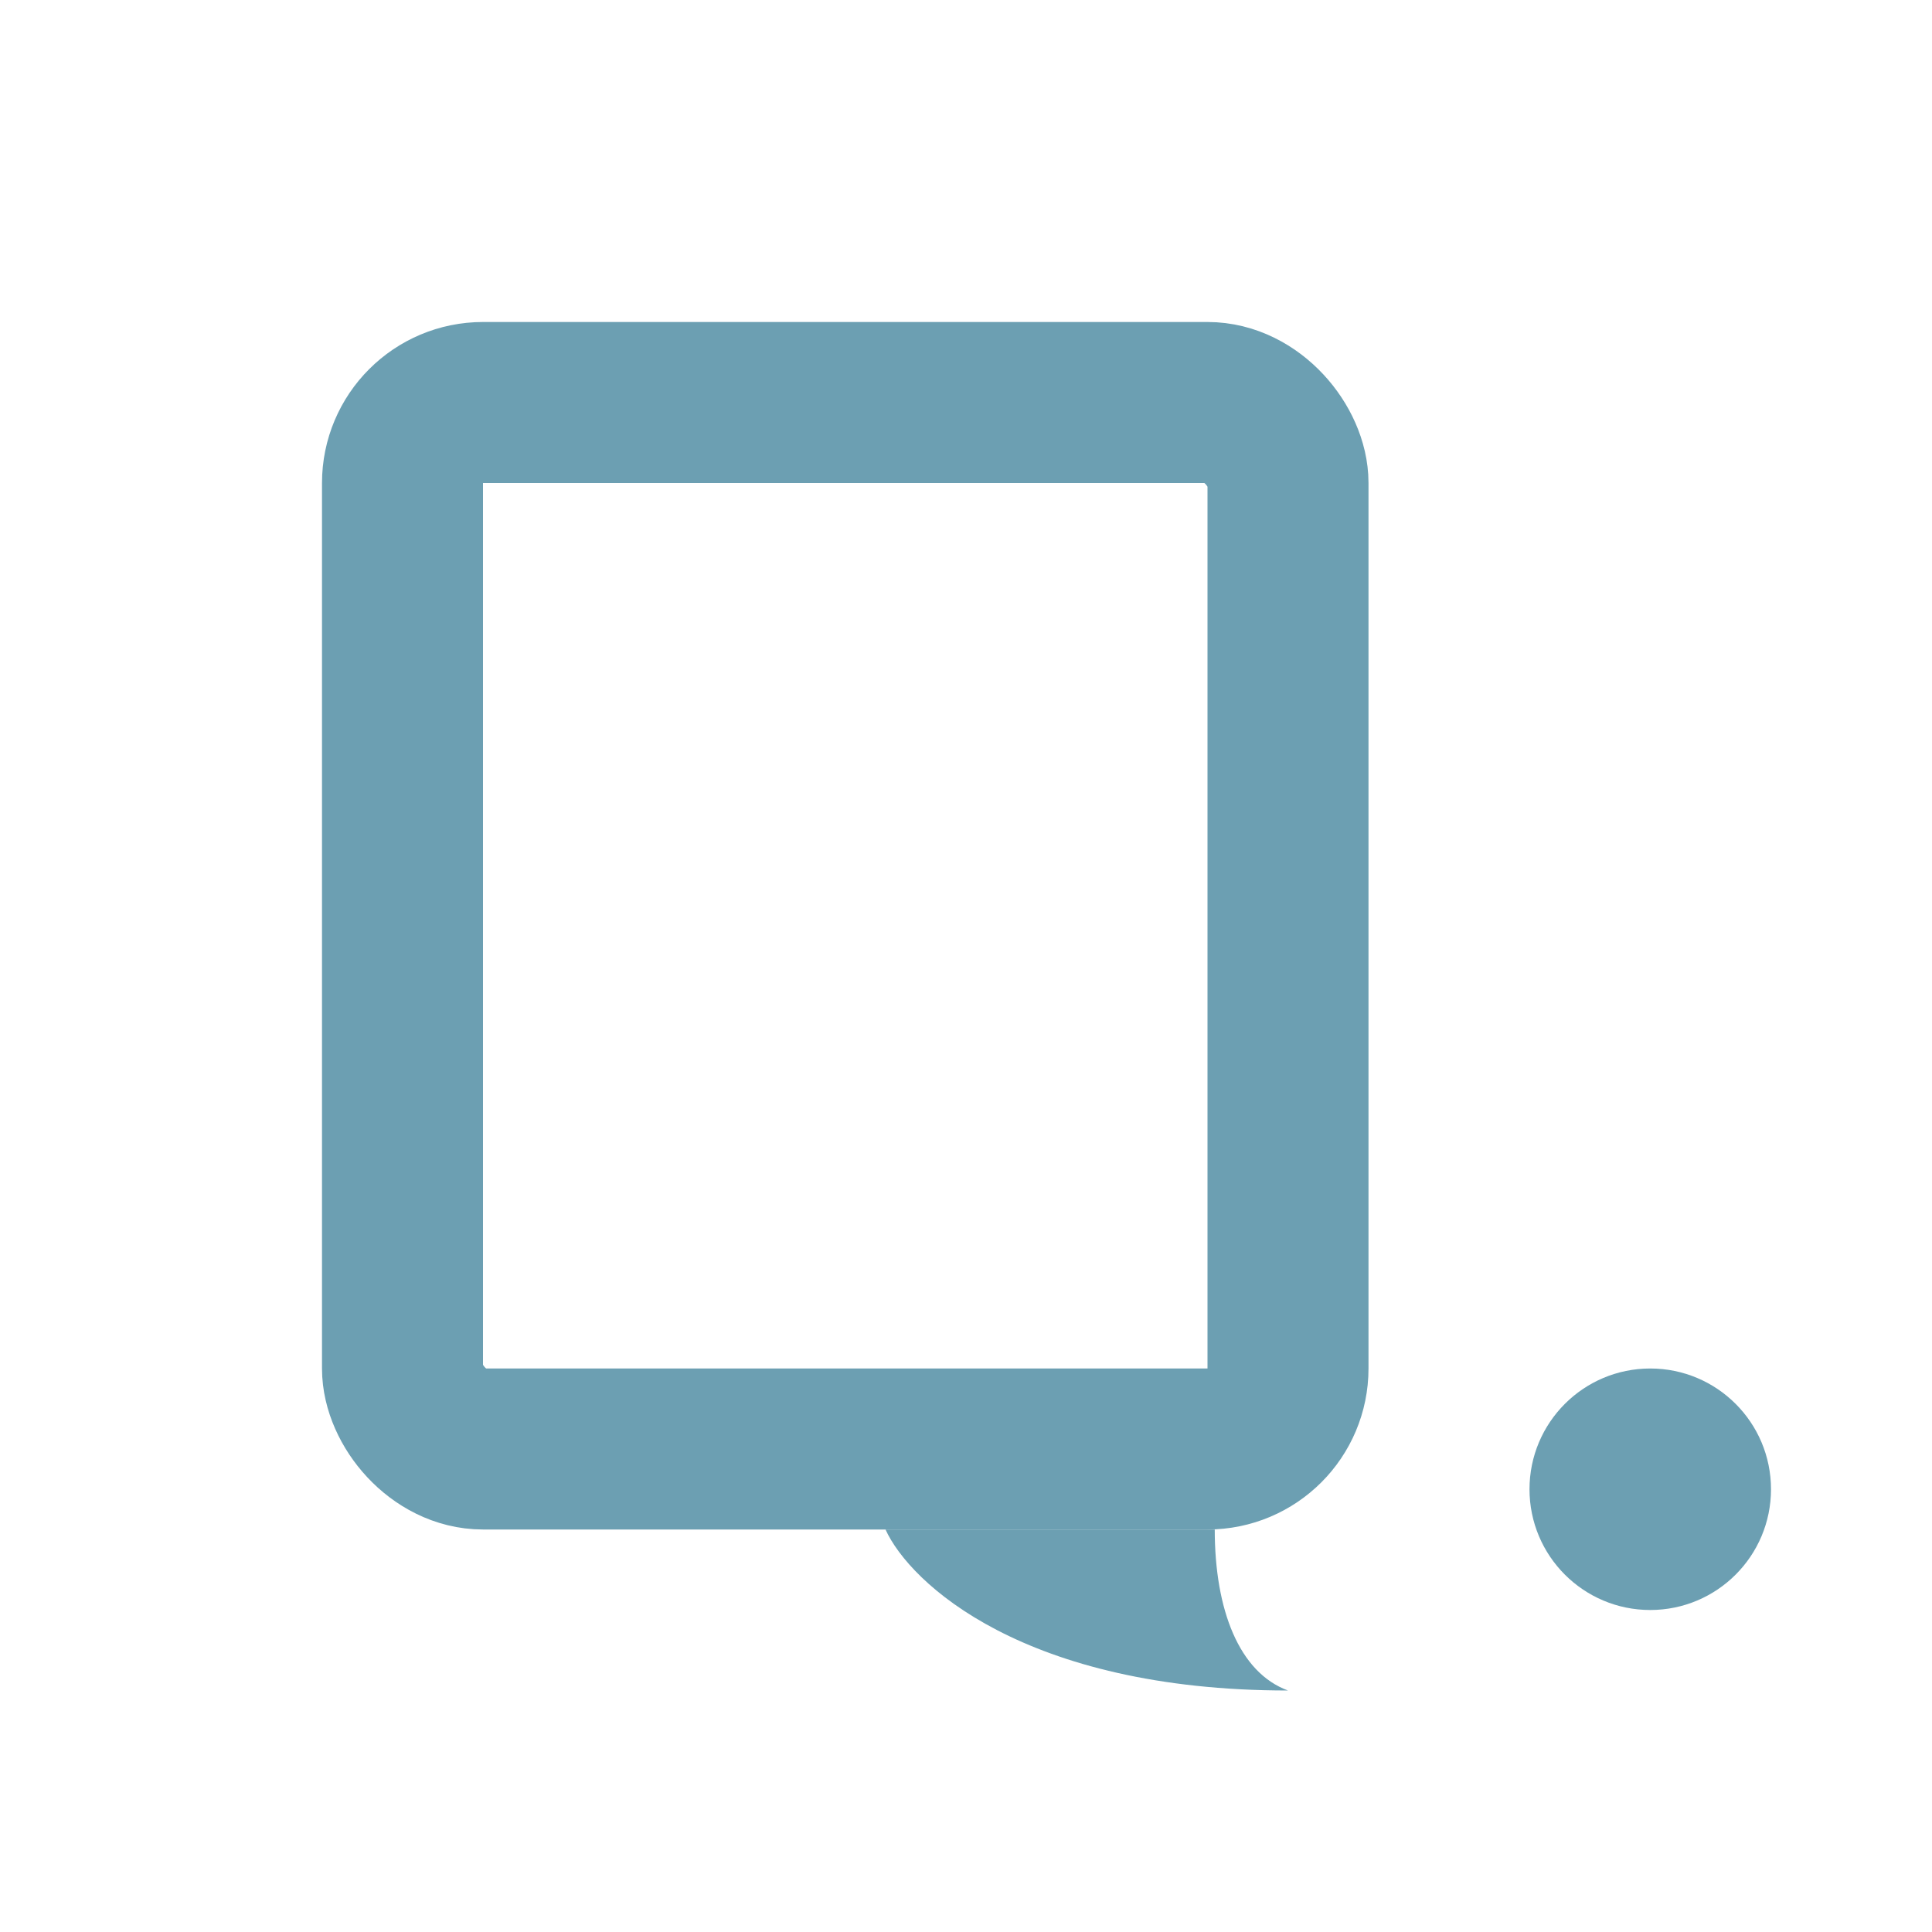 <svg width="24" height="24" viewBox="0 0 24 24" fill="none" xmlns="http://www.w3.org/2000/svg">
    <rect x="5" y="5" width="11" height="13" rx="1" stroke="#6C9FB2" stroke-width="2"/>
    <path d="M16 21c-3.273 0-4.697-1.333-5-2h4.09c0 1 .304 1.778.91 2z" fill="#6C9FB2"/>
    <circle cx="20.5" cy="18.5" r="1.5" fill="#6C9FB2"/>
</svg>
